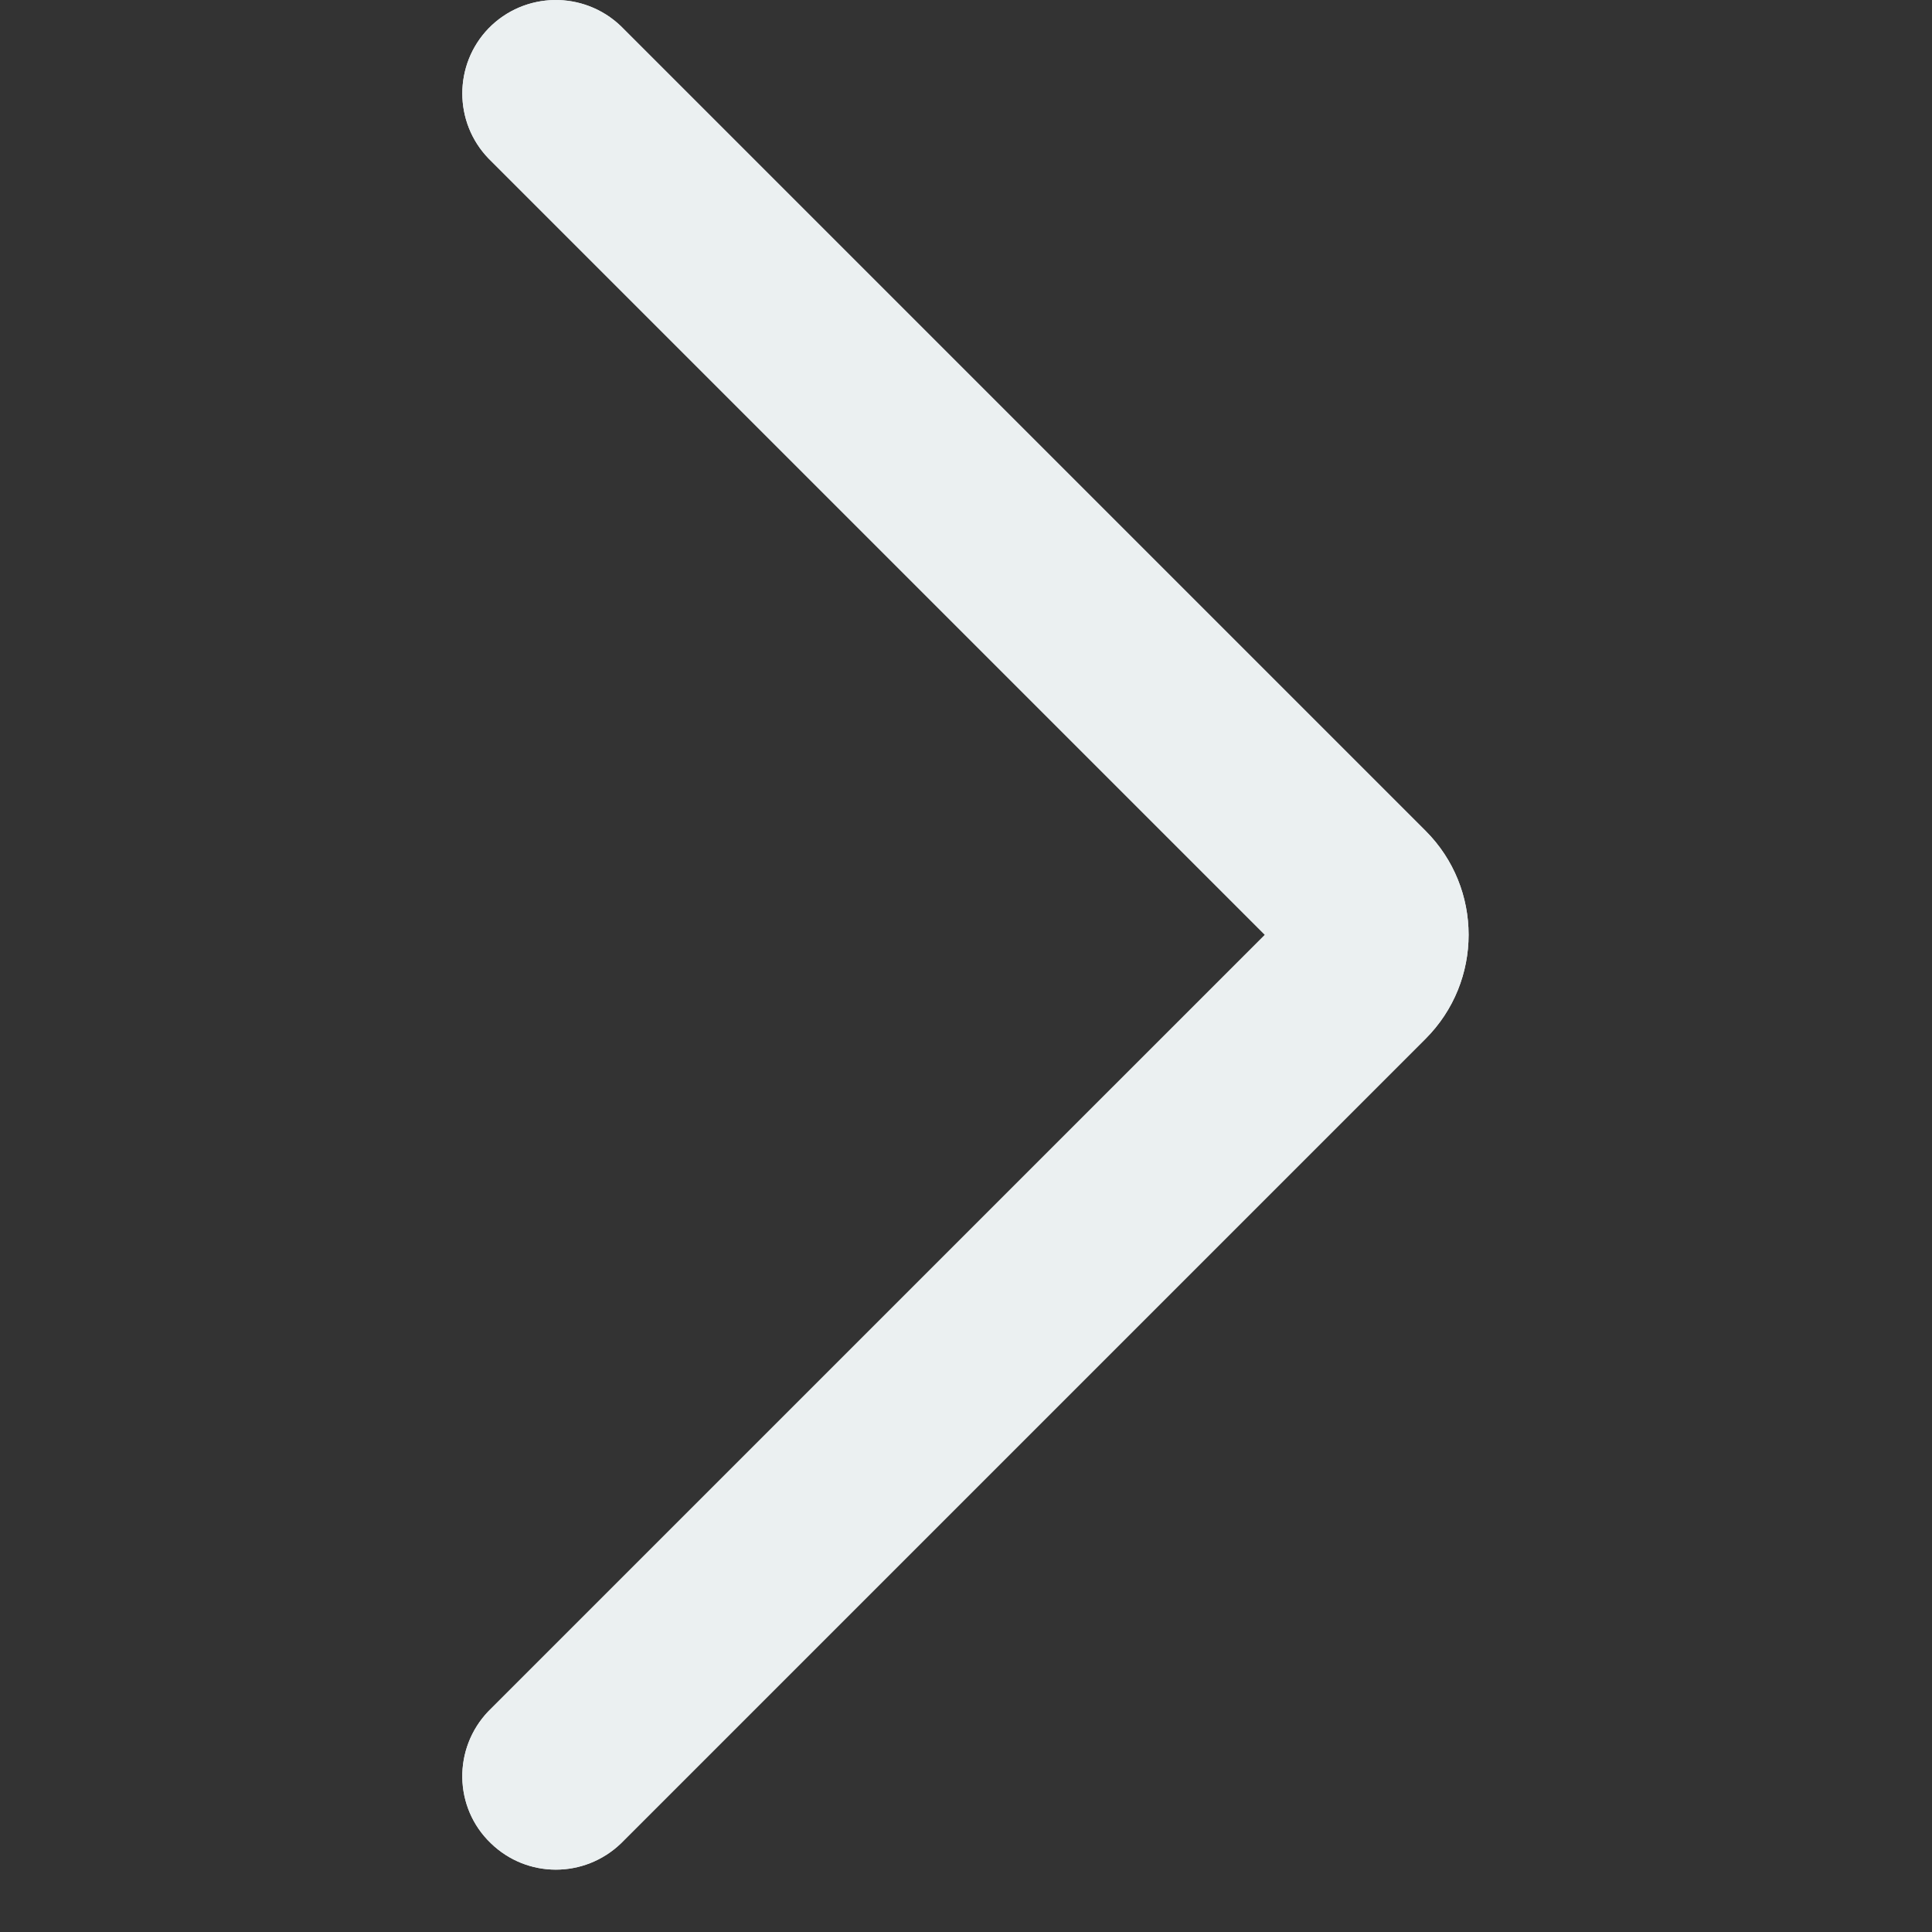 <svg xmlns="http://www.w3.org/2000/svg" xmlns:xlink="http://www.w3.org/1999/xlink" width="40" zoomAndPan="magnify" viewBox="0 0 30 30" height="40" preserveAspectRatio="xMidYMid meet" version="1.2"><rect x="0" y="0" width="30" height="30" fill="#333333" stroke="none"/><defs><clipPath id="4908729c4d"><path d="M 7.18 0 L 22.805 0 L 22.805 29.031 L 7.18 29.031 Z M 7.18 0 "/></clipPath></defs><g id="1a1caab582"><g clip-rule="nonzero" clip-path="url(#4908729c4d)"><path style=" stroke:none;fill-rule:nonzero;fill:#ebf0f1;fill-opacity:1;" d="M 9.641 0.406 C 9.062 -0.148 8.145 -0.133 7.586 0.441 C 7.043 1.004 7.043 1.898 7.586 2.461 L 19.641 14.516 L 7.586 26.57 C 7.031 27.148 7.043 28.066 7.621 28.621 C 8.184 29.168 9.074 29.168 9.641 28.625 L 22.137 16.129 C 23.027 15.238 23.027 13.793 22.137 12.902 L 9.641 0.406 "/><path style=" stroke:none;fill-rule:nonzero;fill:#ebf0f1;fill-opacity:1;" d="M 9.641 0.406 C 9.062 -0.148 8.145 -0.133 7.586 0.441 C 7.043 1.004 7.043 1.898 7.586 2.461 L 19.641 14.516 L 7.586 26.57 C 7.031 27.148 7.043 28.066 7.621 28.621 C 8.184 29.168 9.074 29.168 9.641 28.625 L 22.137 16.129 C 23.027 15.238 23.027 13.793 22.137 12.902 L 9.641 0.406 "/></g></g></svg>